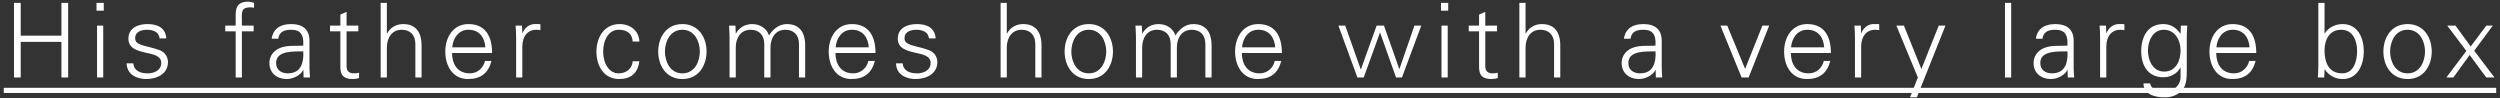 <svg width="484" height="19" viewBox="0 0 484 19" fill="none" xmlns="http://www.w3.org/2000/svg">
<rect x="0" y="0" width="484" height="19" fill="#333333" stroke="none"/>
<path d="M4.012 15V8.1H11.892V15H13.192V0.56H11.892V6.9H4.012V0.56H2.712V15H4.012ZM18.786 4.96V15H19.986V4.96H18.786ZM20.086 0.56H18.686V2.06H20.086V0.56ZM24.86 7.46C24.86 9.32 26.46 9.78 28.04 10.16C29.64 10.52 31.22 10.76 31.22 12.2C31.22 13.6 29.88 14.2 28.6 14.2C27.24 14.2 25.92 13.76 25.82 12.26H24.52C24.56 14.48 26.56 15.3 28.3 15.3C30.42 15.3 32.52 14.28 32.52 12.02C32.52 10.94 31.86 10.04 30.82 9.68C28.1 8.72 26.16 8.86 26.16 7.38C26.16 6.2 27.3 5.76 28.42 5.76C29.66 5.76 30.78 6.18 30.9 7.44H32.2C32.04 5.32 30.44 4.66 28.54 4.66C26.78 4.66 24.86 5.38 24.86 7.46ZM46.826 15V6.06H49.106V4.96H46.826V3.68C46.766 2.24 46.806 1.42 48.446 1.42C48.686 1.42 48.946 1.46 49.186 1.5V0.54C48.826 0.46 48.426 0.32 48.046 0.32C46.326 0.32 45.626 1.1 45.626 2.82V4.96H43.606V6.06H45.626V15H46.826ZM53.456 12.2C53.456 9.68 57.016 10 58.715 9.94C58.836 12.04 58.336 14.2 55.715 14.2C54.495 14.2 53.456 13.56 53.456 12.2ZM58.715 8.84C57.255 8.92 55.516 8.72 54.175 9.3C52.975 9.8 52.156 10.84 52.156 12.2C52.156 14.16 53.636 15.3 55.495 15.3C56.855 15.3 58.196 14.5 58.636 13.66L58.696 13.52H58.736L58.776 15H60.016C59.975 14.32 59.895 13.52 59.916 12.74V7.98C59.956 5.68 58.575 4.66 56.355 4.66C54.435 4.66 52.895 5.44 52.596 7.5H53.876C54.035 6.14 55.075 5.76 56.336 5.76C57.755 5.76 58.596 6.28 58.715 7.92V8.84ZM65.895 12.32C65.895 13.68 65.755 15.3 68.296 15.3C68.695 15.3 69.135 15.22 69.516 15.12V14.08C69.195 14.18 68.835 14.2 68.475 14.2C67.555 14.2 67.076 13.7 67.096 12.78V6.06H69.376V4.96H67.096V2.3L65.895 2.82V4.96H63.895V6.06H65.895V12.32ZM74.896 0.56H73.696V15H74.896V9.22C74.896 7.42 75.796 5.76 77.776 5.76C79.416 5.76 80.416 6.78 80.416 8.52V15H81.616V8.72C81.616 7.56 81.356 4.66 78.076 4.66C76.776 4.66 75.636 5.24 74.936 6.48H74.896V0.56ZM95.269 10.26C95.269 7.12 94.049 4.66 90.689 4.66C87.709 4.66 86.209 7.26 86.209 9.98C86.209 12.72 87.609 15.3 90.609 15.3C93.029 15.3 94.529 14.2 95.149 11.8H93.889C93.589 13.18 92.409 14.2 90.989 14.2C88.529 14.2 87.549 12.4 87.509 10.26H95.269ZM87.549 9.16C87.709 7.4 88.749 5.76 90.709 5.76C92.789 5.76 93.829 7.22 93.969 9.16H87.549ZM101.122 8.96C101.162 7.04 102.102 5.76 103.882 5.76C104.122 5.76 104.382 5.82 104.622 5.84V4.68C104.222 4.66 103.822 4.64 103.422 4.66C102.422 4.7 101.522 5.42 101.162 6.44H101.122L101.062 4.96H99.822C99.862 5.64 99.942 6.44 99.922 7.22V15H101.122V8.96ZM123.789 8.04C123.689 5.9 122.009 4.66 119.949 4.66C116.969 4.66 115.469 7.26 115.469 9.98C115.469 12.72 116.869 15.3 119.869 15.3C122.149 15.3 123.469 14.16 123.789 11.86H122.489C122.389 13.24 121.309 14.2 119.749 14.2C117.909 14.2 116.769 12.26 116.769 9.96C116.769 7.68 117.909 5.76 119.749 5.76C121.409 5.76 122.389 6.5 122.489 8.04H123.789ZM135.489 9.98C135.489 11.84 134.529 14.2 132.109 14.2C129.689 14.2 128.729 11.84 128.729 9.98C128.729 8.12 129.689 5.76 132.109 5.76C134.529 5.76 135.489 8.12 135.489 9.98ZM132.109 4.66C128.909 4.66 127.429 7.34 127.429 9.98C127.429 12.62 128.909 15.3 132.109 15.3C135.309 15.3 136.789 12.62 136.789 9.98C136.789 7.34 135.309 4.66 132.109 4.66ZM142.382 4.96H141.142C141.182 5.64 141.242 6.44 141.242 7.22V15H142.442V9.22C142.442 7.42 143.342 5.76 145.322 5.76C146.962 5.76 147.962 6.78 147.962 8.52V15H149.162V9.22C149.162 7.42 150.062 5.76 152.042 5.76C153.682 5.76 154.682 6.78 154.682 8.52V15H155.882V8.72C155.882 7.56 155.622 4.66 152.342 4.66C150.782 4.66 149.622 5.68 148.882 6.86C148.442 5.54 147.202 4.66 145.622 4.66C144.322 4.66 143.182 5.24 142.482 6.48L142.442 6.44L142.382 4.96ZM169.496 10.26C169.496 7.12 168.276 4.66 164.916 4.66C161.936 4.66 160.436 7.26 160.436 9.98C160.436 12.72 161.836 15.3 164.836 15.3C167.256 15.3 168.756 14.2 169.376 11.8H168.116C167.816 13.18 166.636 14.2 165.216 14.2C162.756 14.2 161.776 12.4 161.736 10.26H169.496ZM161.776 9.16C161.936 7.4 162.976 5.76 164.936 5.76C167.016 5.76 168.056 7.22 168.196 9.16H161.776ZM173.809 7.46C173.809 9.32 175.409 9.78 176.989 10.16C178.589 10.52 180.169 10.76 180.169 12.2C180.169 13.6 178.829 14.2 177.549 14.2C176.189 14.2 174.869 13.76 174.769 12.26H173.469C173.509 14.48 175.509 15.3 177.249 15.3C179.369 15.3 181.469 14.28 181.469 12.02C181.469 10.94 180.809 10.04 179.769 9.68C177.049 8.72 175.109 8.86 175.109 7.38C175.109 6.2 176.249 5.76 177.369 5.76C178.609 5.76 179.729 6.18 179.849 7.44H181.149C180.989 5.32 179.389 4.66 177.489 4.66C175.729 4.66 173.809 5.38 173.809 7.46ZM194.915 0.56H193.715V15H194.915V9.22C194.915 7.42 195.815 5.76 197.795 5.76C199.435 5.76 200.435 6.78 200.435 8.52V15H201.635V8.72C201.635 7.56 201.375 4.66 198.095 4.66C196.795 4.66 195.655 5.24 194.955 6.48H194.915V0.56ZM214.169 9.98C214.169 11.84 213.209 14.2 210.789 14.2C208.369 14.2 207.409 11.84 207.409 9.98C207.409 8.12 208.369 5.76 210.789 5.76C213.209 5.76 214.169 8.12 214.169 9.98ZM210.789 4.66C207.589 4.66 206.109 7.34 206.109 9.98C206.109 12.62 207.589 15.3 210.789 15.3C213.989 15.3 215.469 12.62 215.469 9.98C215.469 7.34 213.989 4.66 210.789 4.66ZM221.062 4.96H219.822C219.862 5.64 219.922 6.44 219.922 7.22V15H221.122V9.22C221.122 7.42 222.022 5.76 224.002 5.76C225.642 5.76 226.642 6.78 226.642 8.52V15H227.842V9.22C227.842 7.42 228.742 5.76 230.722 5.76C232.362 5.76 233.362 6.78 233.362 8.52V15H234.562V8.72C234.562 7.56 234.302 4.66 231.022 4.66C229.462 4.66 228.302 5.68 227.562 6.86C227.122 5.54 225.882 4.66 224.302 4.66C223.002 4.66 221.862 5.24 221.162 6.48L221.122 6.44L221.062 4.96ZM248.175 10.26C248.175 7.12 246.955 4.66 243.595 4.66C240.615 4.66 239.115 7.26 239.115 9.98C239.115 12.72 240.515 15.3 243.515 15.3C245.935 15.3 247.435 14.2 248.055 11.8H246.795C246.495 13.18 245.315 14.2 243.895 14.2C241.435 14.2 240.455 12.4 240.415 10.26H248.175ZM240.455 9.16C240.615 7.4 241.655 5.76 243.615 5.76C245.695 5.76 246.735 7.22 246.875 9.16H240.455ZM260.435 4.96H259.115L262.795 15H264.015L267.155 6.34H267.195L270.275 15H271.415L275.155 4.96H273.835L270.935 13.34H270.895L267.935 4.96H266.515L263.475 13.42H263.435L260.435 4.96ZM279.075 4.96V15H280.275V4.96H279.075ZM280.375 0.56H278.975V2.06H280.375V0.56ZM286.349 12.32C286.349 13.68 286.209 15.3 288.749 15.3C289.149 15.3 289.589 15.22 289.969 15.12V14.08C289.649 14.18 289.289 14.2 288.929 14.2C288.009 14.2 287.529 13.7 287.549 12.78V6.06H289.829V4.96H287.549V2.3L286.349 2.82V4.96H284.349V6.06H286.349V12.32ZM295.349 0.56H294.149V15H295.349V9.22C295.349 7.42 296.249 5.76 298.229 5.76C299.869 5.76 300.869 6.78 300.869 8.52V15H302.069V8.72C302.069 7.56 301.809 4.66 298.529 4.66C297.229 4.66 296.089 5.24 295.389 6.48H295.349V0.56ZM315.249 12.2C315.249 9.68 318.809 10 320.509 9.94C320.629 12.04 320.129 14.2 317.509 14.2C316.289 14.2 315.249 13.56 315.249 12.2ZM320.509 8.84C319.049 8.92 317.309 8.72 315.969 9.3C314.769 9.8 313.949 10.84 313.949 12.2C313.949 14.16 315.429 15.3 317.289 15.3C318.649 15.3 319.989 14.5 320.429 13.66L320.489 13.52H320.529L320.569 15H321.809C321.769 14.32 321.689 13.52 321.709 12.74V7.98C321.749 5.68 320.369 4.66 318.149 4.66C316.229 4.66 314.689 5.44 314.389 7.5H315.669C315.829 6.14 316.869 5.76 318.129 5.76C319.549 5.76 320.389 6.28 320.509 7.92V8.84ZM333.075 4.96L337.175 15H338.535L342.515 4.96H341.195L337.855 13.34L334.395 4.96H333.075ZM354.464 10.26C354.464 7.12 353.244 4.66 349.884 4.66C346.904 4.66 345.404 7.26 345.404 9.98C345.404 12.72 346.804 15.3 349.804 15.3C352.224 15.3 353.724 14.2 354.344 11.8H353.084C352.784 13.18 351.604 14.2 350.184 14.2C347.724 14.2 346.744 12.4 346.704 10.26H354.464ZM346.744 9.16C346.904 7.4 347.944 5.76 349.904 5.76C351.984 5.76 353.024 7.22 353.164 9.16H346.744ZM360.318 8.96C360.358 7.04 361.298 5.76 363.078 5.76C363.318 5.76 363.578 5.82 363.818 5.84V4.68C363.418 4.66 363.018 4.64 362.618 4.66C361.618 4.7 360.718 5.42 360.358 6.44H360.318L360.258 4.96H359.018C359.058 5.64 359.138 6.44 359.118 7.22V15H360.318V8.96ZM367.139 4.96L371.299 15L369.779 18.84H371.099L376.639 4.96H375.339L371.979 13.36L368.599 4.96H367.139ZM389.365 0.56H388.165V15H389.365V0.56ZM394.999 12.2C394.999 9.68 398.559 10 400.259 9.94C400.379 12.04 399.879 14.2 397.259 14.2C396.039 14.2 394.999 13.56 394.999 12.2ZM400.259 8.84C398.799 8.92 397.059 8.72 395.719 9.3C394.519 9.8 393.699 10.84 393.699 12.2C393.699 14.16 395.179 15.3 397.039 15.3C398.399 15.3 399.739 14.5 400.179 13.66L400.239 13.52H400.279L400.319 15H401.559C401.519 14.32 401.439 13.52 401.459 12.74V7.98C401.499 5.68 400.119 4.66 397.899 4.66C395.979 4.66 394.439 5.44 394.139 7.5H395.419C395.579 6.14 396.619 5.76 397.879 5.76C399.299 5.76 400.139 6.28 400.259 7.92V8.84ZM407.779 8.96C407.819 7.04 408.759 5.76 410.539 5.76C410.779 5.76 411.039 5.82 411.279 5.84V4.68C410.879 4.66 410.479 4.64 410.079 4.66C409.079 4.7 408.179 5.42 407.819 6.44H407.779L407.719 4.96H406.479C406.519 5.64 406.599 6.44 406.579 7.22V15H407.779V8.96ZM422.159 9.76C422.159 11.72 421.279 13.86 418.979 13.86C416.779 13.86 415.839 11.64 415.839 9.8C415.839 7.96 416.759 5.76 418.939 5.76C421.099 5.76 422.159 7.84 422.159 9.76ZM422.159 6.44L422.119 6.52C421.319 5.36 420.279 4.66 418.819 4.66C415.759 4.66 414.539 7.18 414.539 9.9C414.539 12.66 415.839 14.96 418.859 14.96C420.159 14.96 421.539 14.26 422.119 13.08H422.159V14.96C422.119 16.64 420.679 17.74 419.119 17.74C417.839 17.74 416.419 17.34 416.279 16.14H414.979C414.979 18.22 417.139 18.84 418.959 18.84C419.899 18.84 420.439 18.76 421.239 18.38C423.459 17.34 423.359 15.24 423.359 13.24V7.22C423.359 6.44 423.419 5.64 423.459 4.96H422.219L422.159 6.44ZM436.812 10.26C436.812 7.12 435.592 4.66 432.232 4.66C429.252 4.66 427.752 7.26 427.752 9.98C427.752 12.72 429.152 15.3 432.152 15.3C434.572 15.3 436.072 14.2 436.692 11.8H435.432C435.132 13.18 433.952 14.2 432.532 14.2C430.072 14.2 429.092 12.4 429.052 10.26H436.812ZM429.092 9.16C429.252 7.4 430.292 5.76 432.252 5.76C434.332 5.76 435.372 7.22 435.512 9.16H429.092ZM453.272 5.76C455.552 5.76 456.332 7.92 456.332 9.84C456.332 11.7 455.752 14.2 453.452 14.2C450.832 14.2 450.032 12.06 450.032 9.78C450.032 7.74 450.932 5.76 453.272 5.76ZM450.032 13.52L450.072 13.44C450.892 14.64 452.112 15.3 453.572 15.3C456.492 15.3 457.632 12.46 457.632 9.94C457.632 7.34 456.492 4.66 453.512 4.66C452.172 4.66 450.772 5.3 450.072 6.48L450.032 6.44V0.56H448.832V12.74C448.832 13.52 448.772 14.32 448.732 15H449.972L450.032 13.52ZM469.485 9.98C469.485 11.84 468.525 14.2 466.105 14.2C463.685 14.2 462.725 11.84 462.725 9.98C462.725 8.12 463.685 5.76 466.105 5.76C468.525 5.76 469.485 8.12 469.485 9.98ZM466.105 4.66C462.905 4.66 461.425 7.34 461.425 9.98C461.425 12.62 462.905 15.3 466.105 15.3C469.305 15.3 470.785 12.62 470.785 9.98C470.785 7.34 469.305 4.66 466.105 4.66ZM478.328 9L475.388 4.96H473.788L477.488 9.86L473.648 14.96L473.608 15H474.968L478.128 10.64L481.348 15H482.928L479.008 9.82L482.608 4.96H481.348L478.328 9Z" fill="white"/>
<path d="M0.732 17H483.268V18H0.732V17Z" fill="white"/>
</svg>
